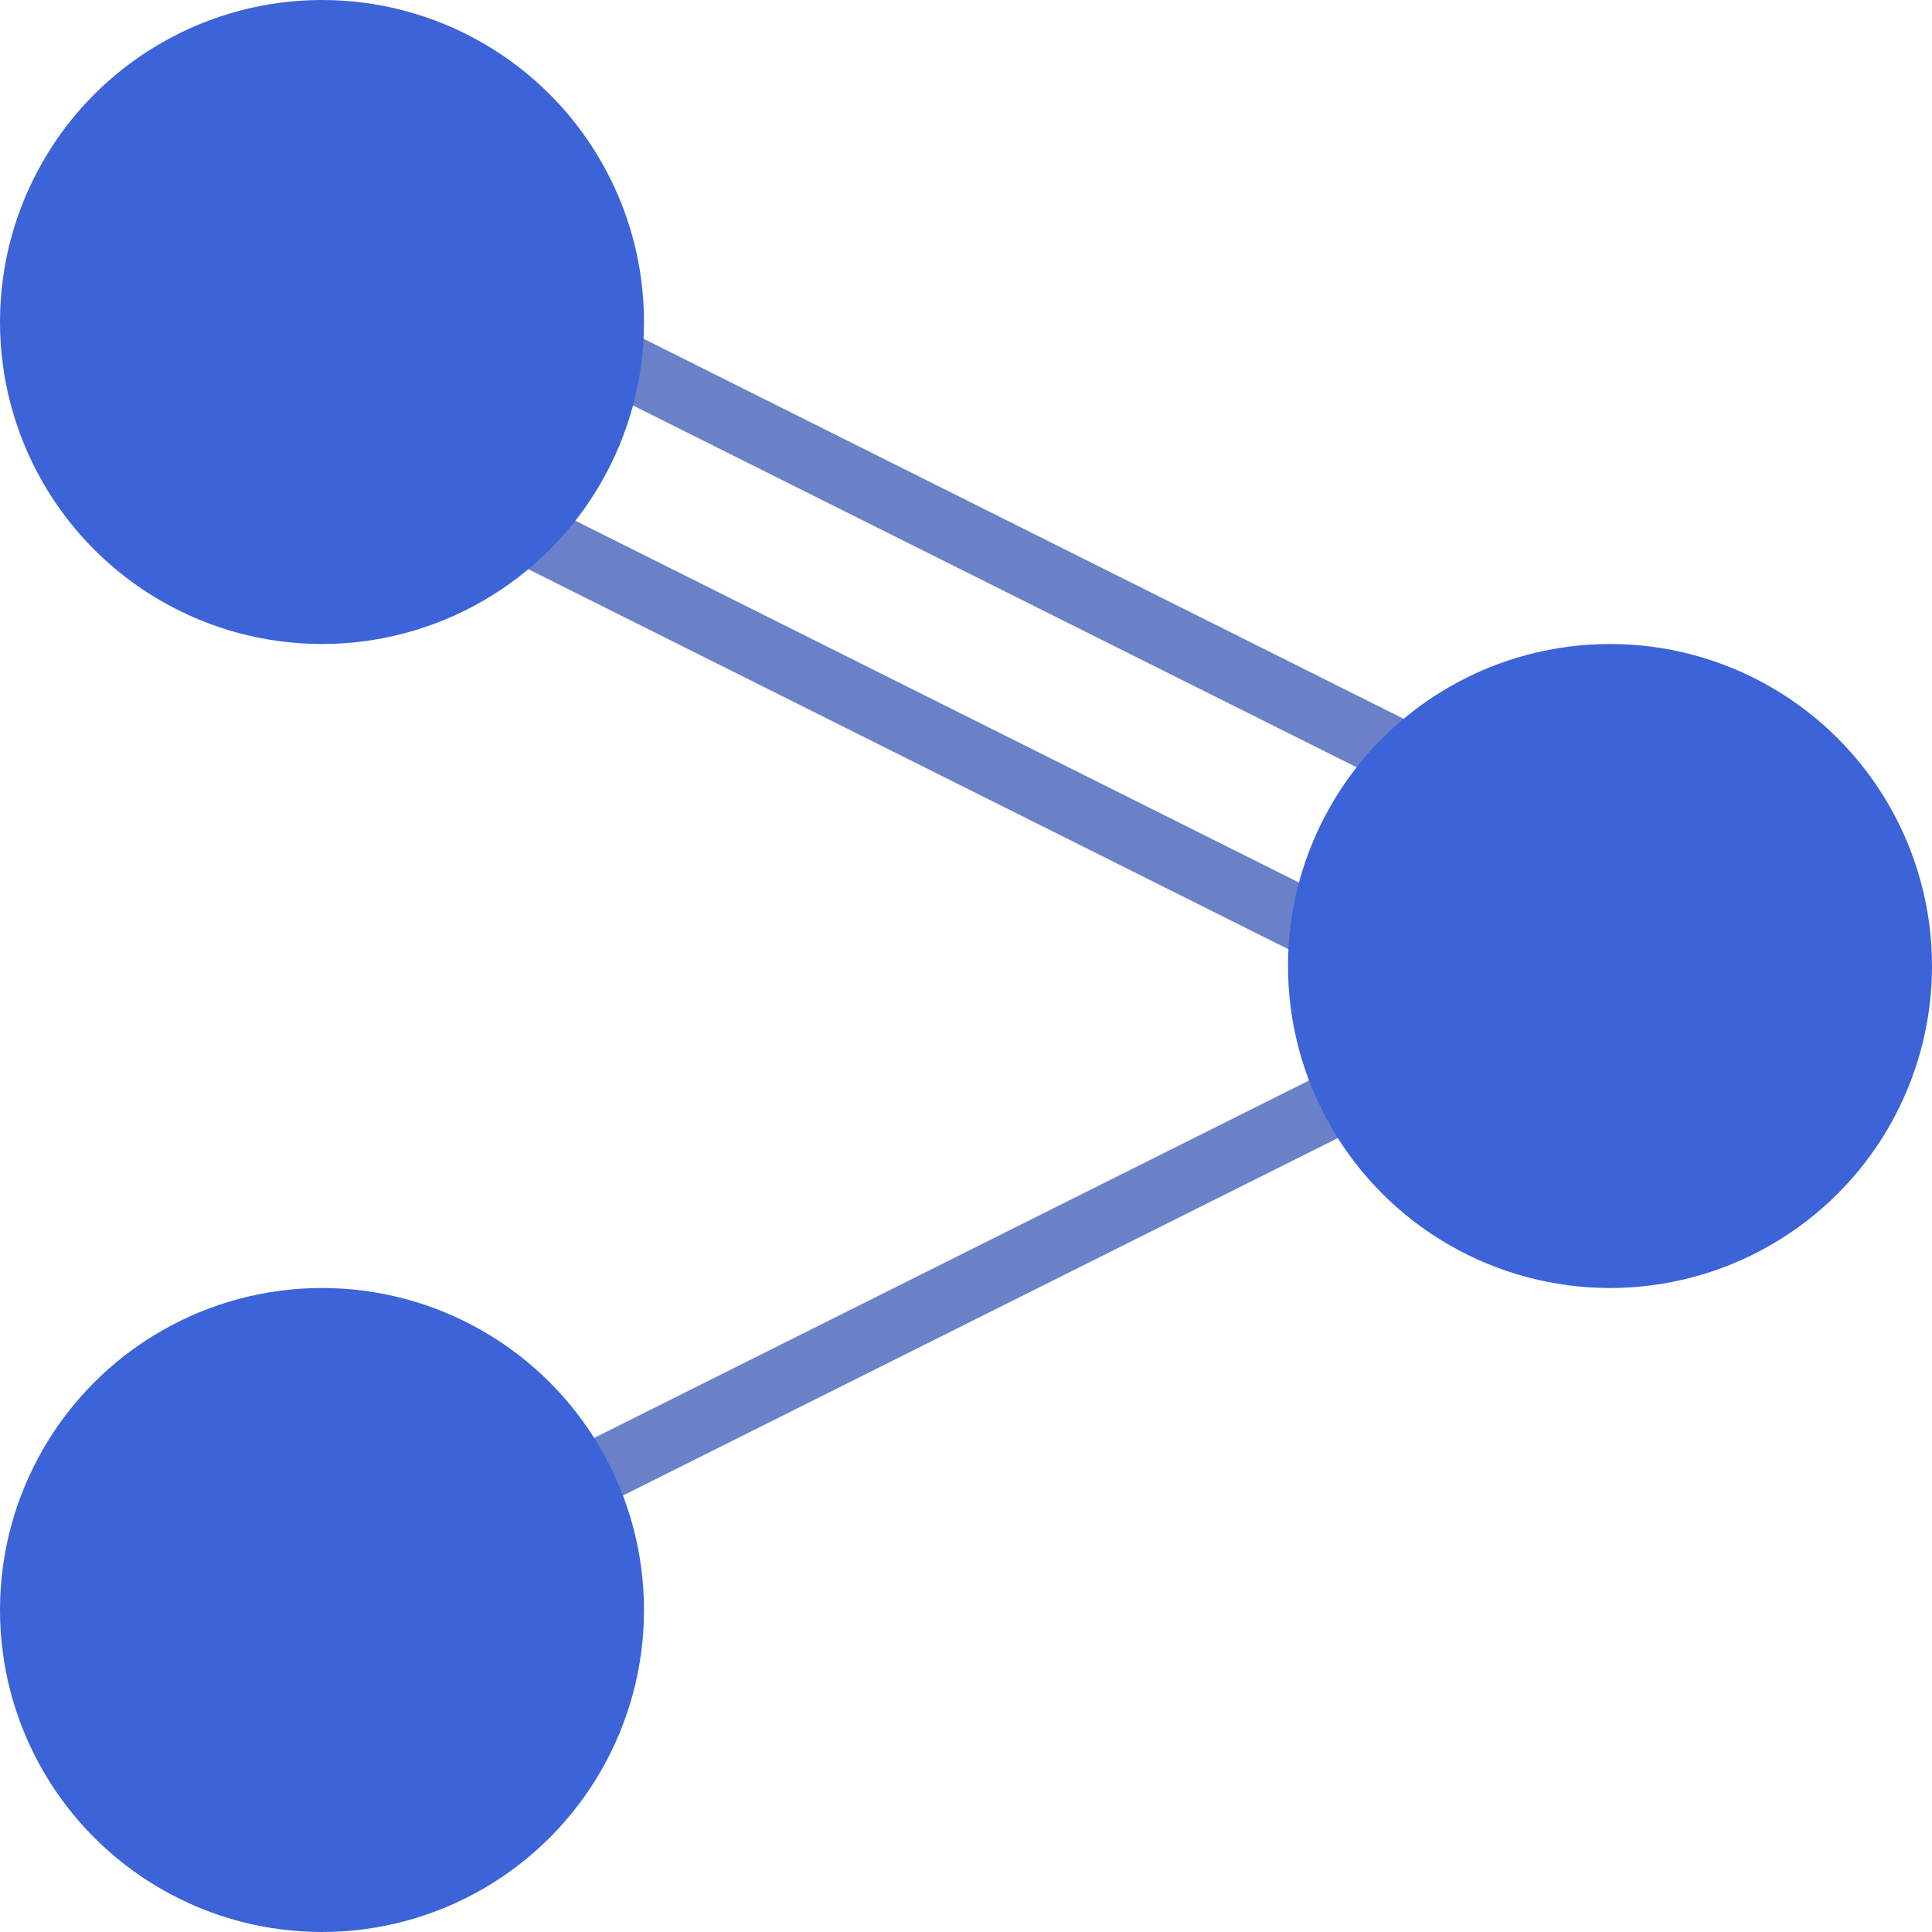 <svg xmlns="http://www.w3.org/2000/svg" width="30" height="30" viewbox="0 0 30 30"><g transform="translate(5 -85)"><g><path d="M -0.671 91.342 L 19.329 101.342" stroke="#6A81C9" stroke-width="1" stroke-linecap="butt"></path><path d="M 20.671 98.658 L 0.671 88.658" stroke="#6A81C9" stroke-width="1" stroke-linecap="butt"></path><path d="M 20 100 L 0 110" stroke="#6A81C9" stroke-width="1" stroke-linecap="butt"></path></g><g><g transform="translate(0 90)"><circle cx="0" cy="0" r="5" fill="#3C63D7" stroke="#000000" stroke-width="0"></circle></g><g transform="translate(20 100)"><circle cx="0" cy="0" r="5" fill="#3C63D7" stroke="#000000" stroke-width="0"></circle></g><g transform="translate(0 110)"><circle cx="0" cy="0" r="5" fill="#3C63D7" stroke="#000000" stroke-width="0"></circle></g></g></g></svg>